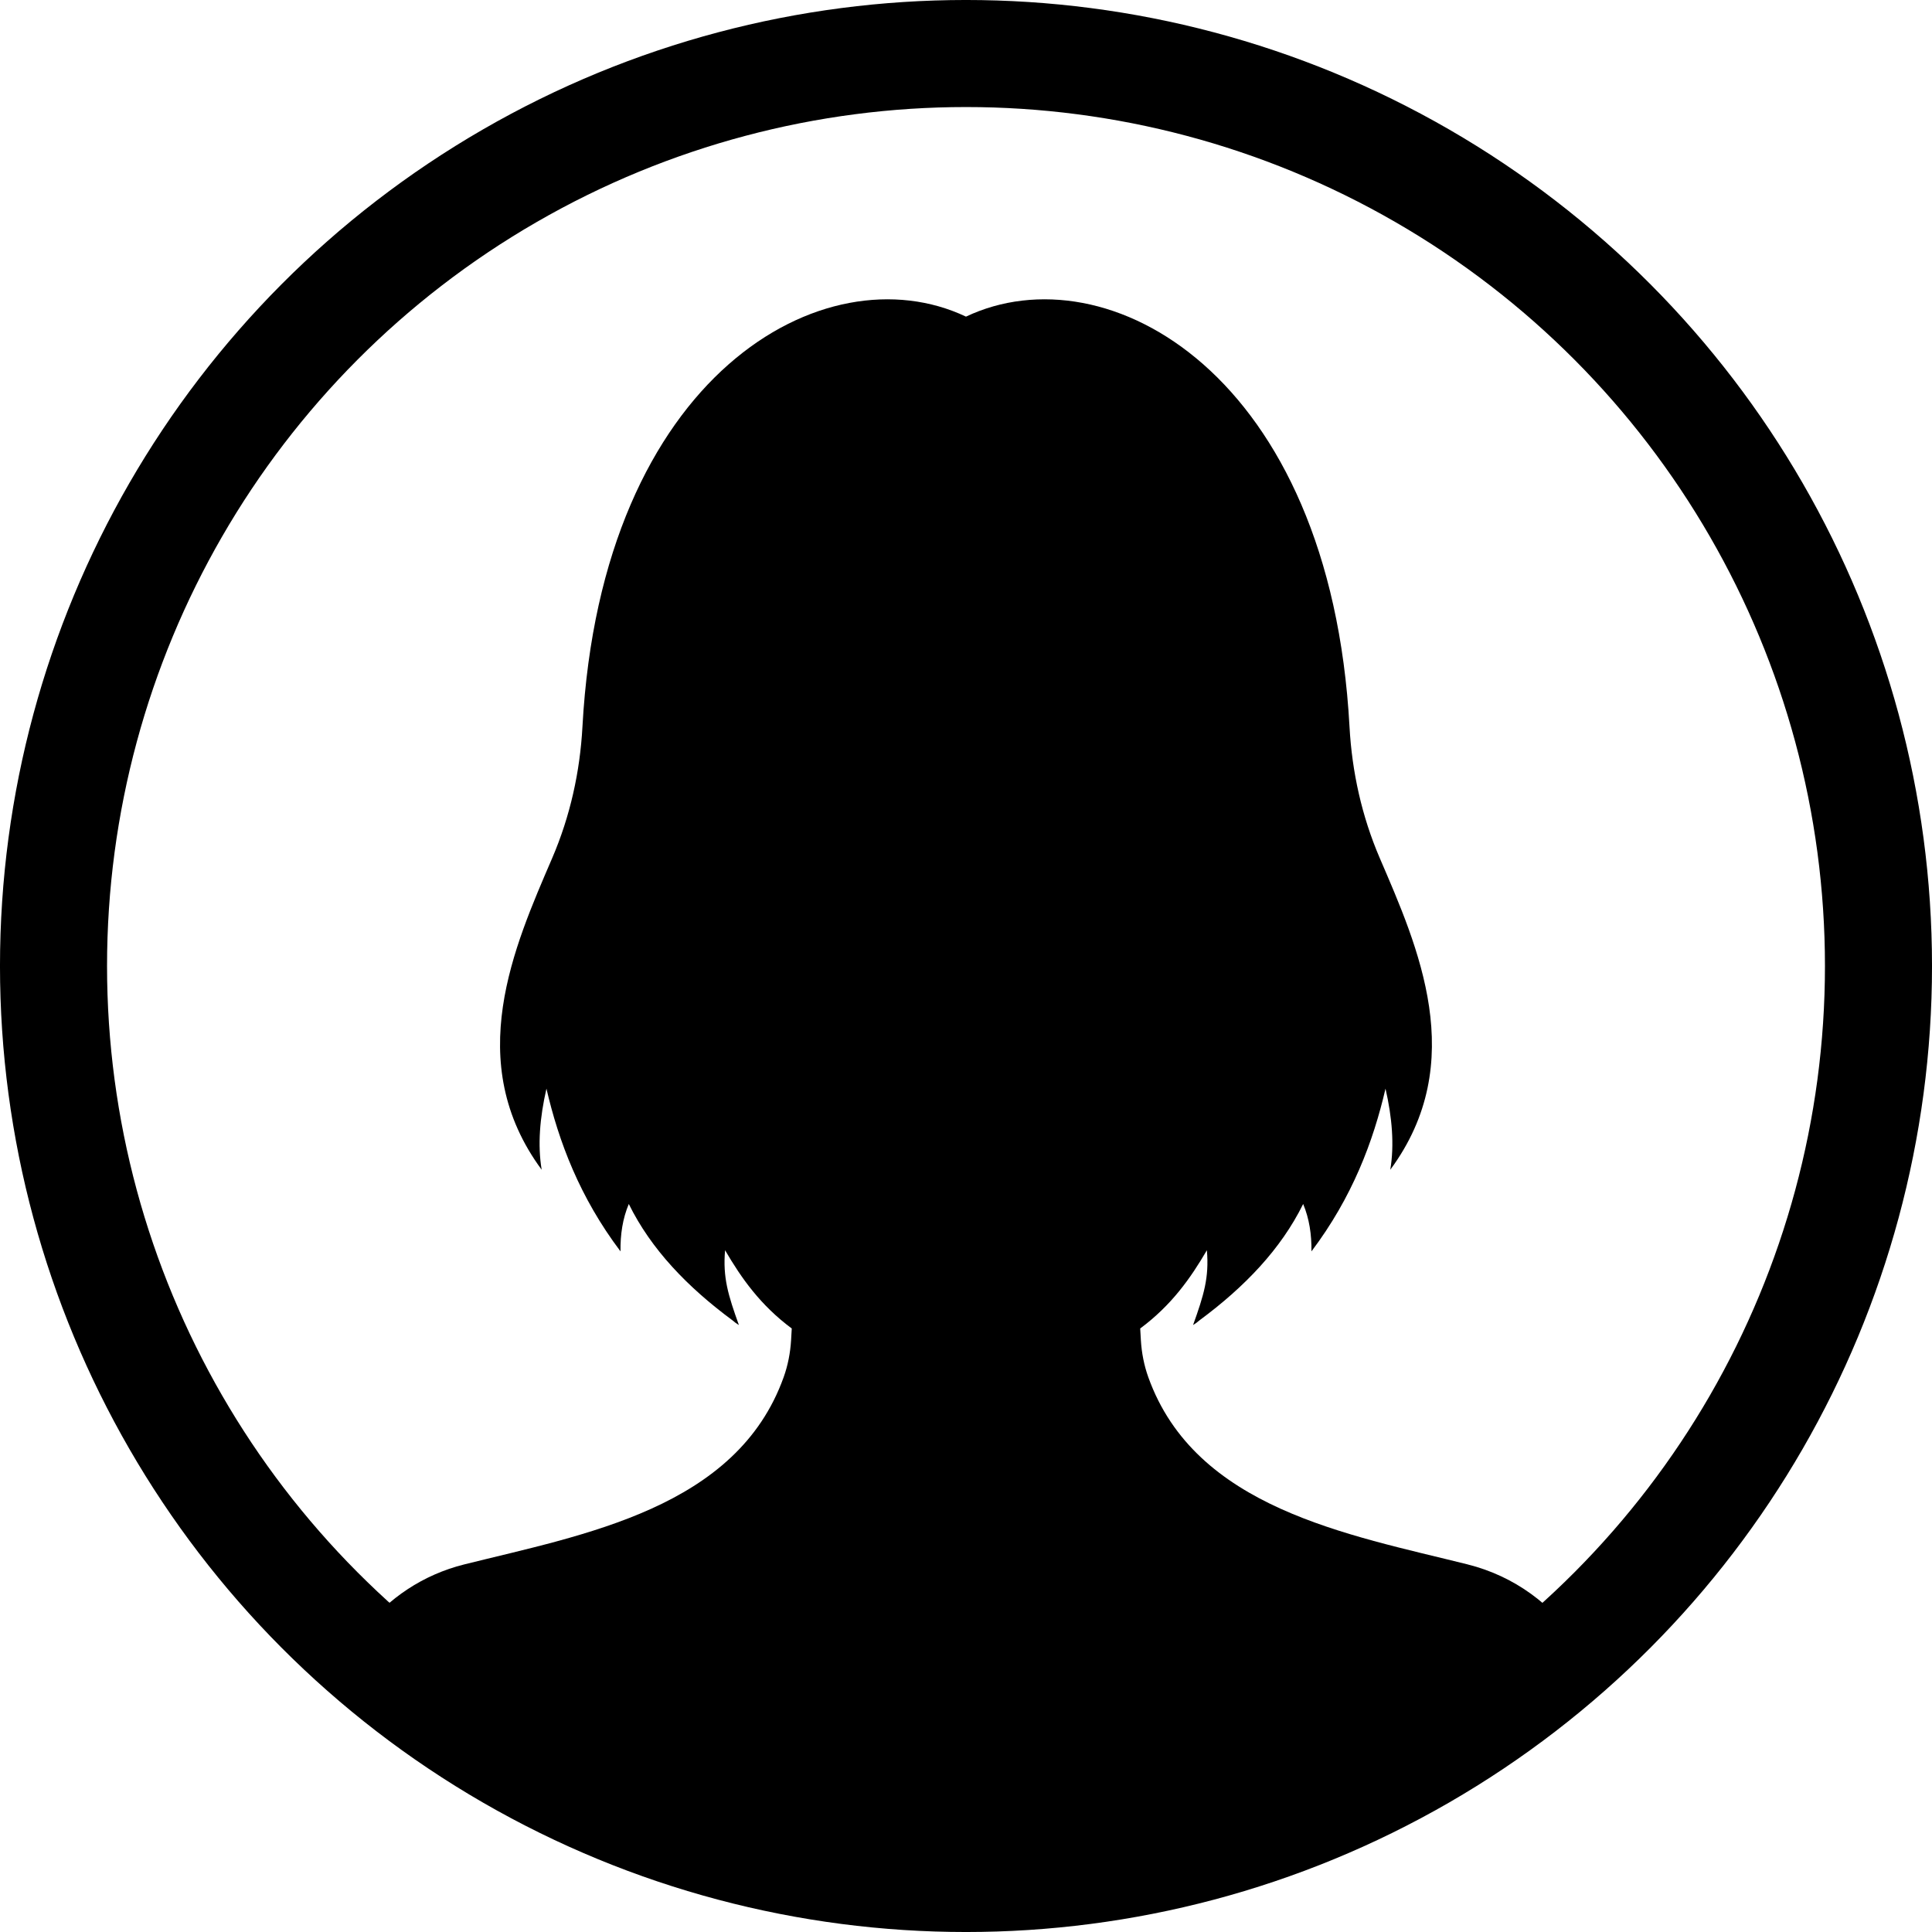 <?xml version="1.0" encoding="UTF-8"?><svg xmlns="http://www.w3.org/2000/svg" viewBox="0 0 929.96 929.96"><defs><style>.d{fill:none;stroke:#000;stroke-miterlimit:10;stroke-width:51.53px;}</style></defs><g id="a"/><g id="b"><g id="c"><g><path d="M706.49,753.03c-57.77-14.41-131.14-27.02-153.76-90.12-2.04-5.7-3.2-11.68-3.57-17.73-.13-2.07-.25-4.17-.33-5.72,15.02-11.14,24.22-24.15,32.1-37.67,1.13,13.2-1.48,21.59-6.65,36.02h0c1.02-.6,2.07-1.38,3.13-2.3,21.63-16,39.13-34.19,49.86-55.97,2.96,7.05,4.1,14.72,3.99,22.81,19.72-26.11,29.76-52.96,35.65-78.33,3.21,14,4.28,27.13,2.3,39.03,38.27-51.83,13.22-107.48-5.06-149.99-8.65-20.12-13.38-41.53-14.57-63.26-9.25-169.72-116.77-229.54-184.61-197.39-67.85-32.15-175.36,27.67-184.61,197.39-1.18,21.73-5.92,43.13-14.57,63.26-18.27,42.51-43.32,98.16-5.06,149.99-1.98-11.9-.91-25.03,2.3-39.03,5.89,25.37,15.93,52.22,35.65,78.33-.12-8.1,1.02-15.77,3.99-22.81,10.72,21.79,28.23,39.98,49.86,55.97,1.06,.92,2.11,1.7,3.13,2.29h0c-5.17-14.43-7.78-22.81-6.65-36.01,7.88,13.51,17.08,26.53,32.1,37.67-.08,1.55-.2,3.65-.33,5.72-.37,6.04-1.53,12.03-3.57,17.73-22.62,63.1-95.99,75.7-153.76,90.12-19.78,4.93-36.59,16.3-48.46,31.52-5.92,7.59,141.64,118.18,289.97,119.65,149.15,1.48,299.08-106.21,294.53-113.24-11.92-18.43-30.56-32.32-53.02-37.92Z"/><circle class="d" cx="464.98" cy="464.98" r="439.22"/></g></g></g></svg>